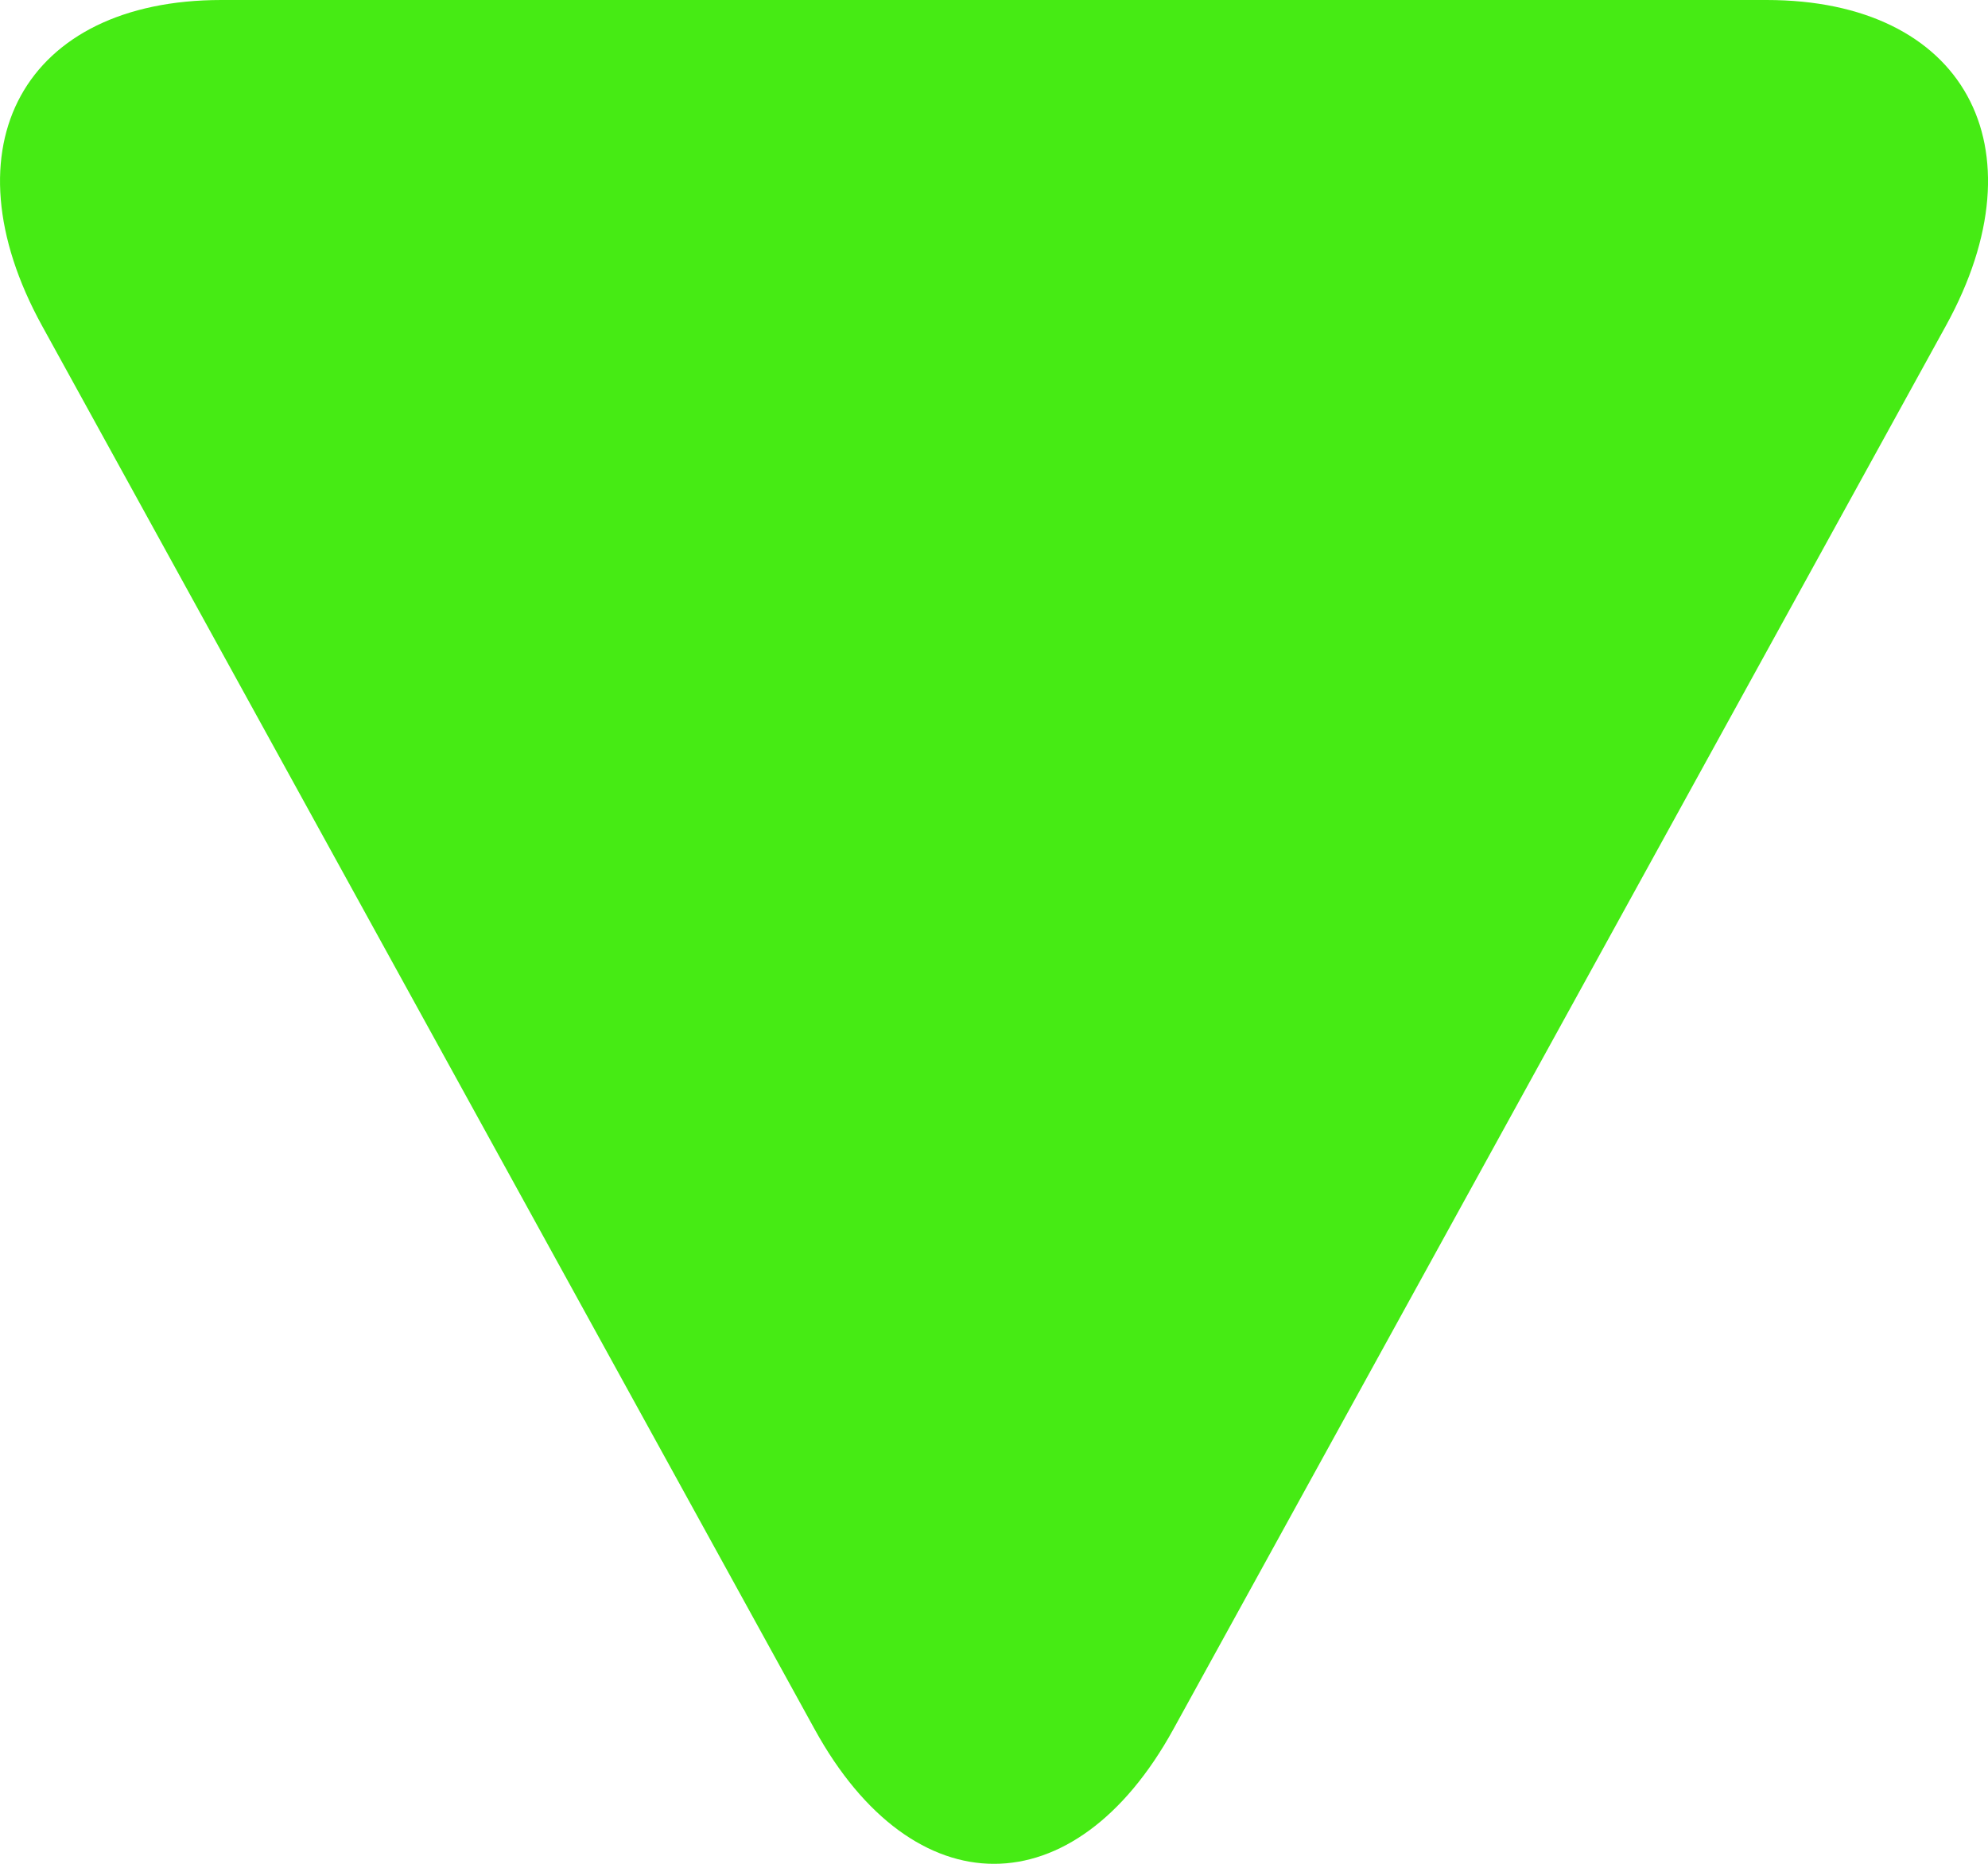 <svg width="16" height="15" viewBox="0 0 16 15" fill="none" xmlns="http://www.w3.org/2000/svg">
<path d="M0.339 2.623L6.557 13.918C7.351 15.361 8.649 15.361 9.443 13.918L15.661 2.622C16.456 1.179 15.805 0 14.218 0H1.782C0.195 0 -0.455 1.18 0.339 2.623Z" fill="#46EB14"/>
</svg>
